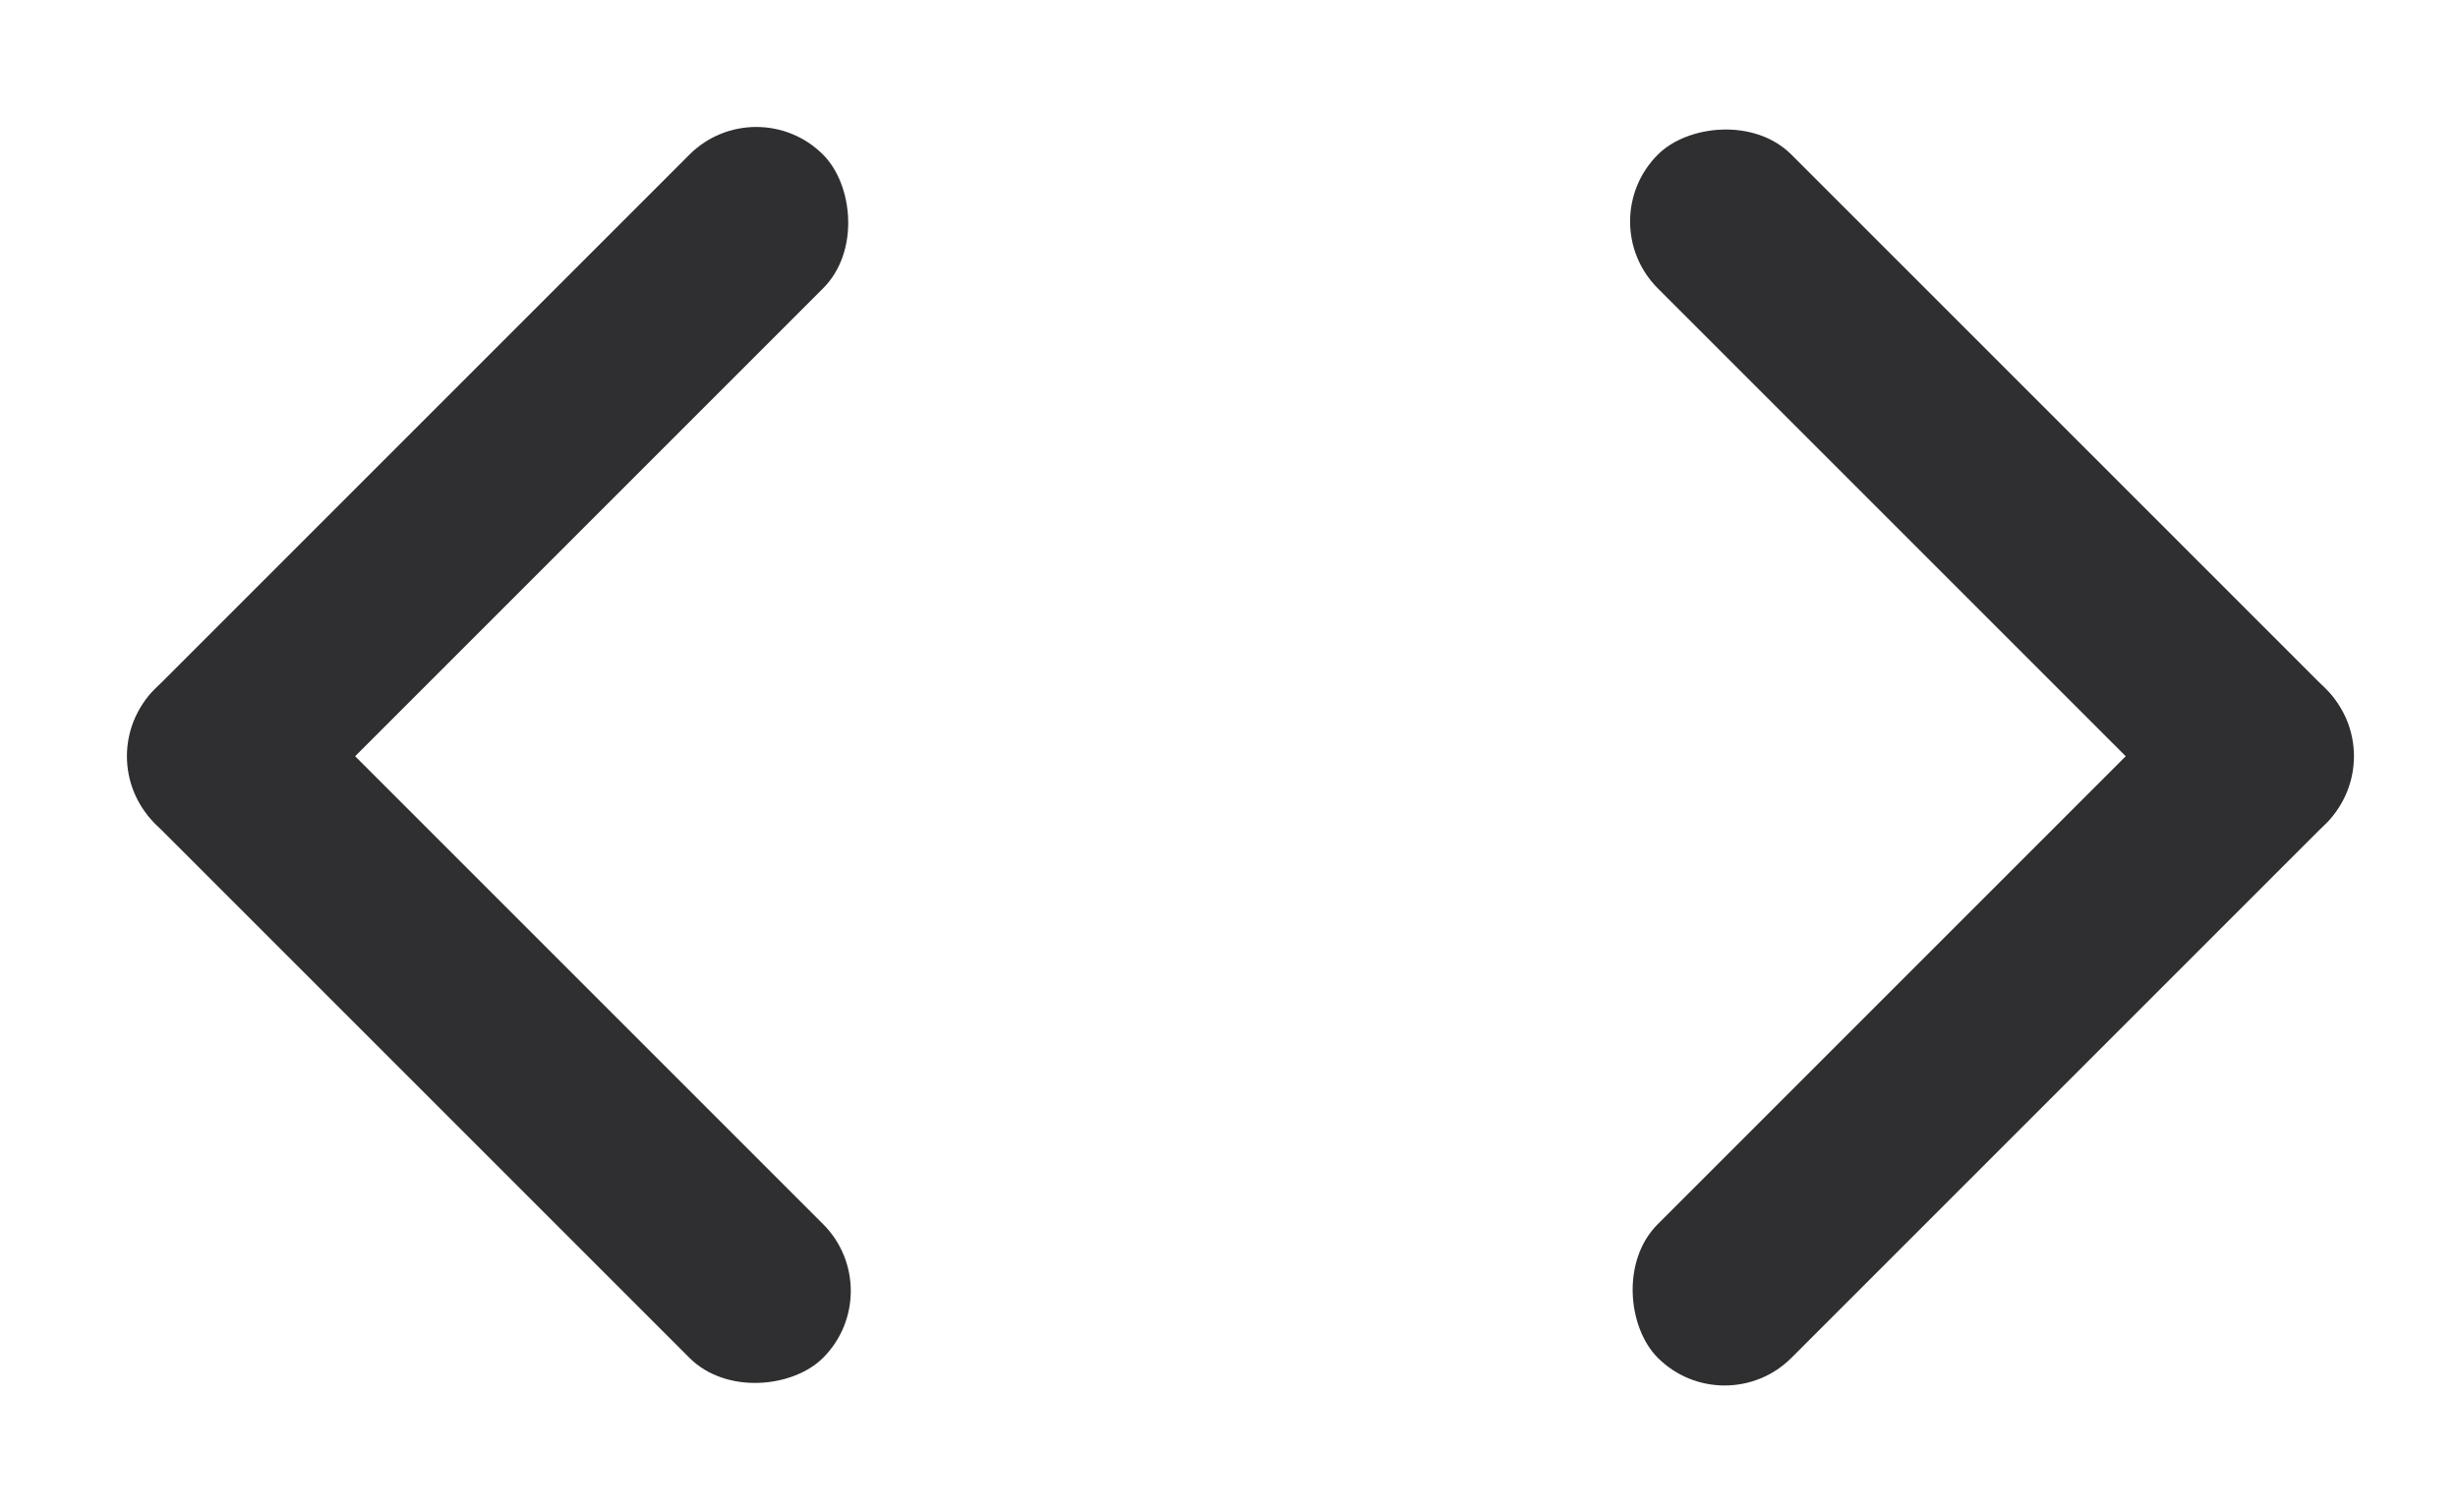 <?xml version="1.0" encoding="UTF-8"?>
<svg width="26px" height="16px" viewBox="0 0 26 16" version="1.1" xmlns="http://www.w3.org/2000/svg" xmlns:xlink="http://www.w3.org/1999/xlink">
    <title>Group 27</title>
    <g id="Desktop" stroke="none" stroke-width="1" fill="none" fill-rule="evenodd">
        <g id="5.0-Living-Spaces" transform="translate(-765, -1306)" fill="#2F2F31">
            <g id="Group-4-Copy-3" transform="translate(778, 1314) scale(-1, 1) rotate(-180) translate(-778, -1314) translate(748, 1284)">
                <g id="Group-27" transform="translate(17.343, 22.222)">
                    <g id="Group-9" transform="translate(7.778, 7.778) rotate(-225) translate(-7.778, -7.778) translate(2.278, 2.278)">
                        <rect id="Rectangle" x="0.586" y="8.586" width="10" height="2" rx="1"></rect>
                        <rect id="Rectangle-Copy" transform="translate(9.586, 5.586) rotate(-270) translate(-9.586, -5.586) " x="4.586" y="4.586" width="10" height="2" rx="1"></rect>
                    </g>
                    <g id="Group-9-Copy" transform="translate(17.778, 7.778) rotate(-45) translate(-17.778, -7.778) translate(12.278, 2.278)">
                        <rect id="Rectangle" x="0.586" y="8.586" width="10" height="2" rx="1"></rect>
                        <rect id="Rectangle-Copy" transform="translate(9.586, 5.586) rotate(-270) translate(-9.586, -5.586) " x="4.586" y="4.586" width="10" height="2" rx="1"></rect>
                    </g>
                </g>
            </g>
        </g>
    </g>
</svg>